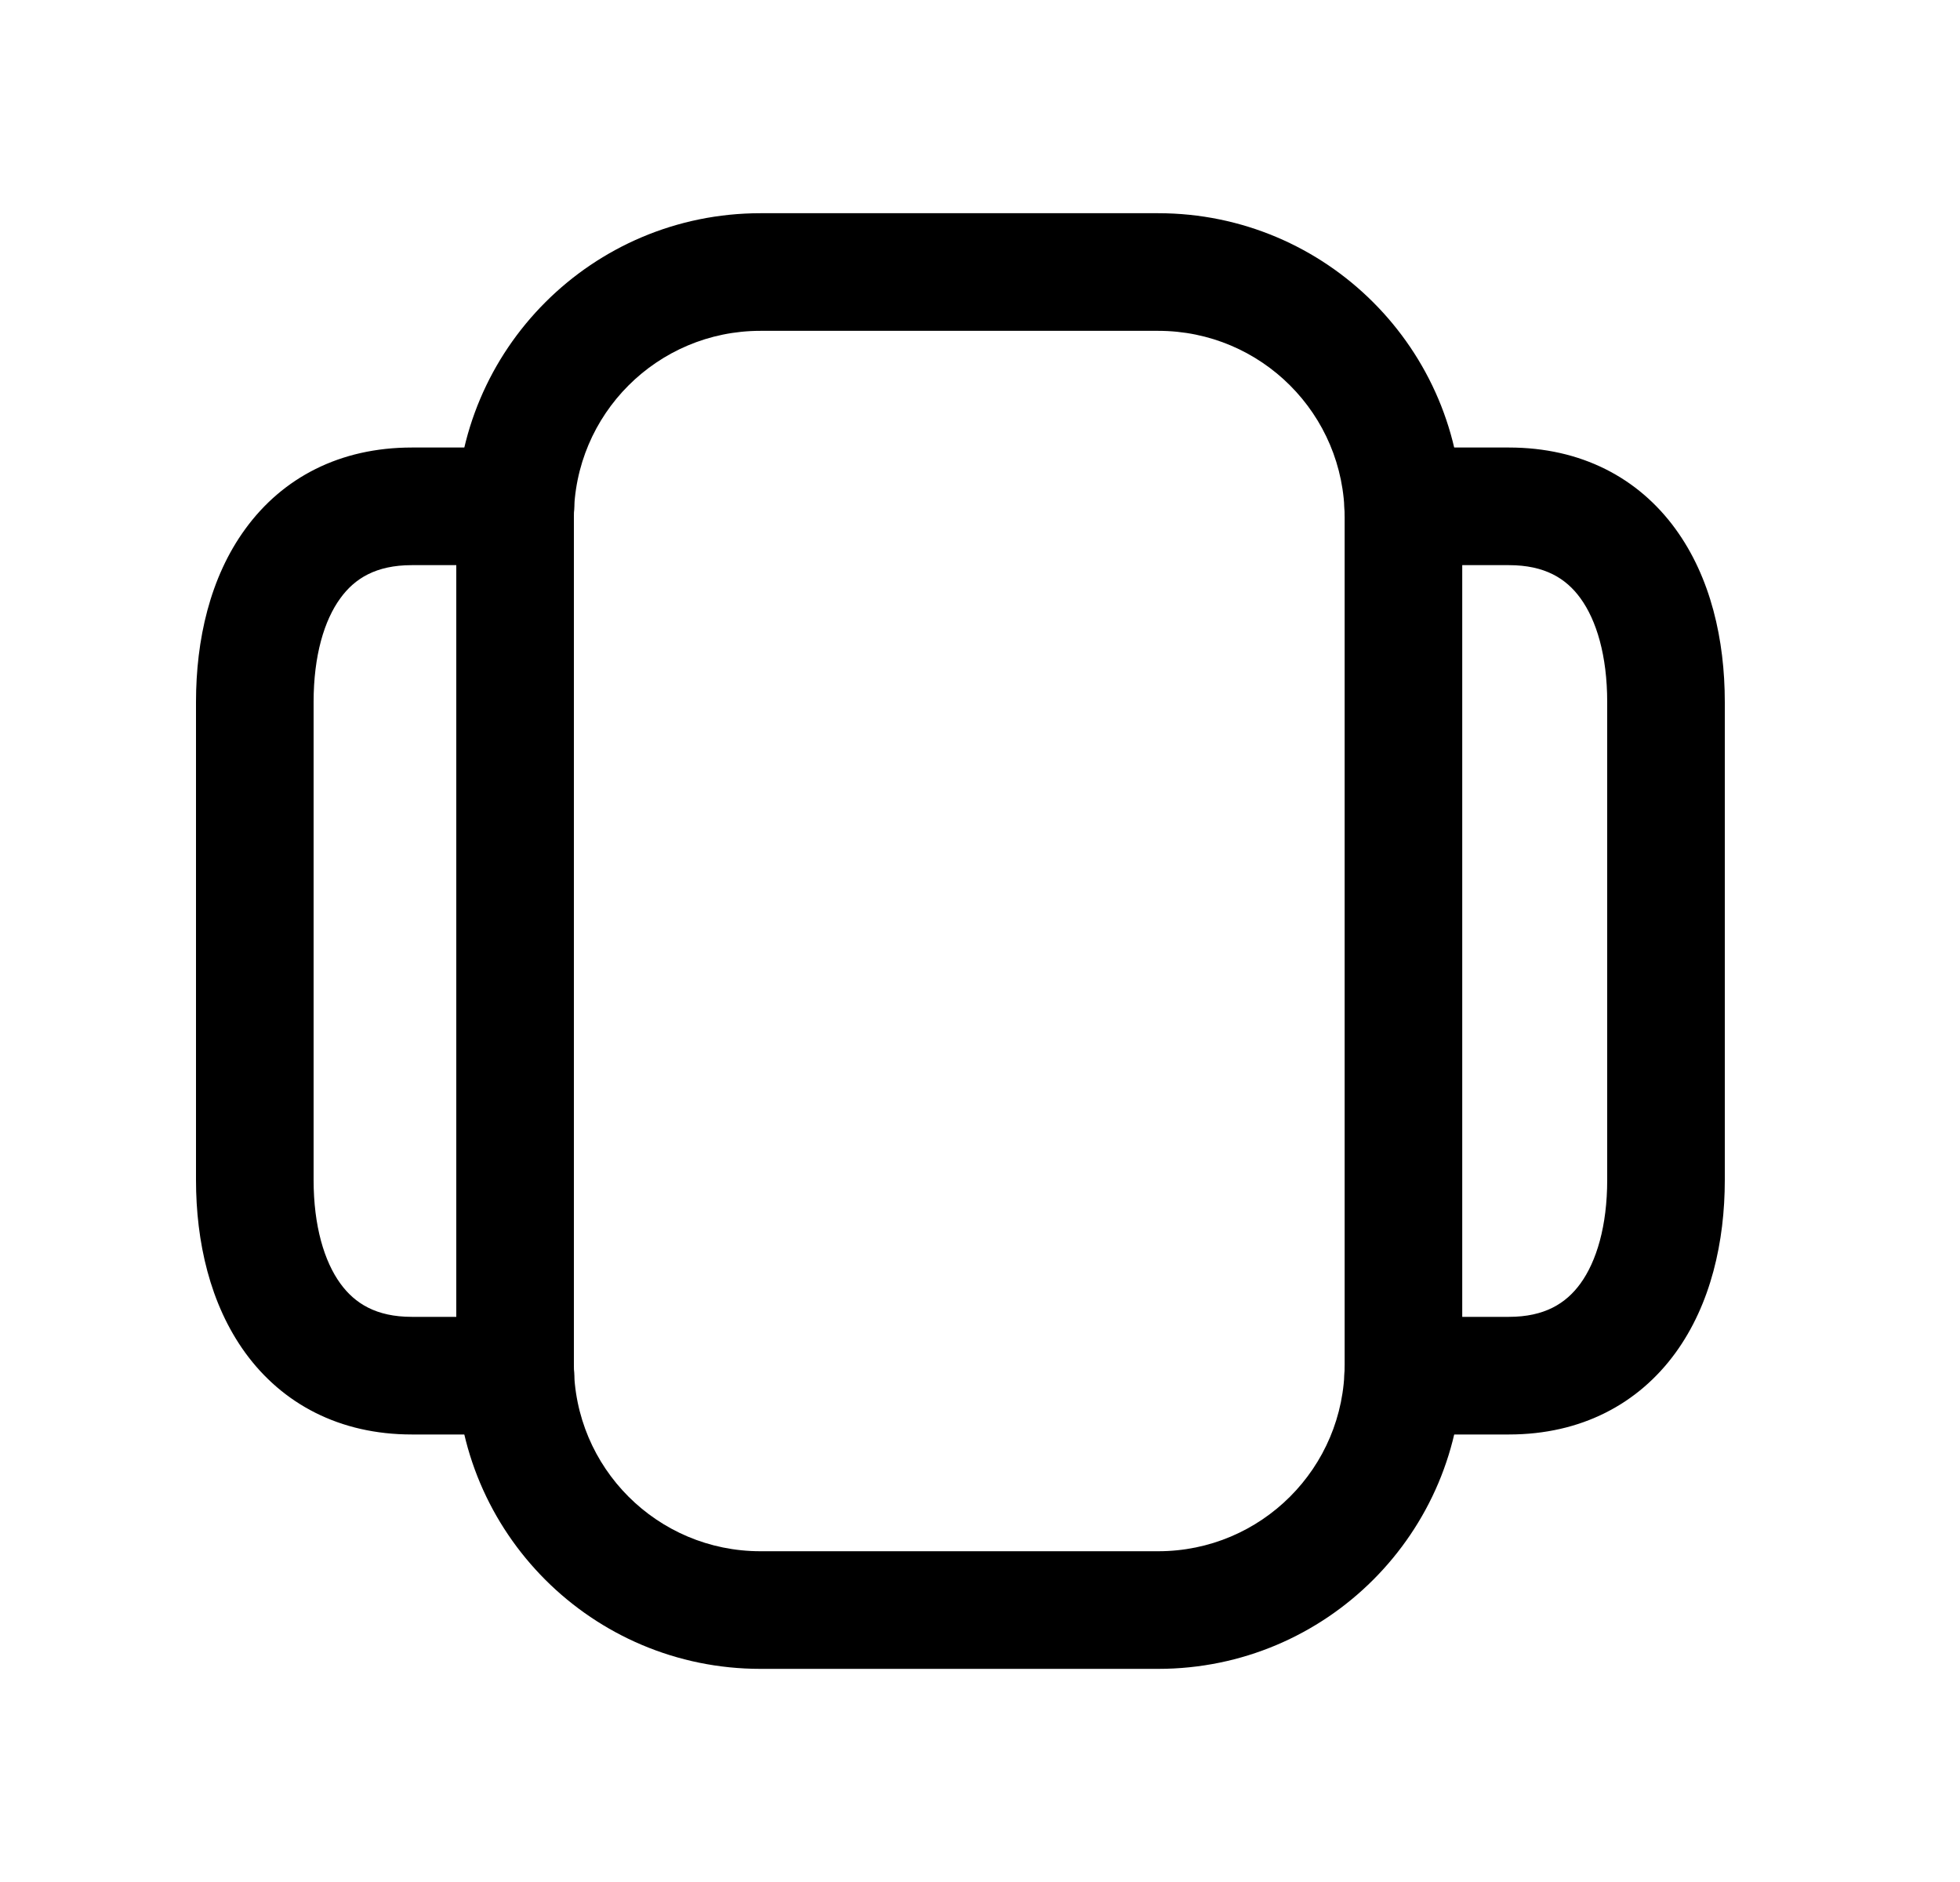 <svg width="25" height="24" viewBox="0 0 25 24" fill="none" xmlns="http://www.w3.org/2000/svg">
<path fill-rule="evenodd" clip-rule="evenodd" d="M9.699 4.219C8.385 4.219 7.32 5.283 7.32 6.597V17.404C7.32 18.718 8.385 19.782 9.699 19.782H14.773C16.087 19.782 17.151 18.718 17.151 17.404V6.597C17.151 5.283 16.087 4.219 14.773 4.219H9.699ZM5.82 6.597C5.82 4.454 7.557 2.719 9.699 2.719H14.773C16.915 2.719 18.651 4.455 18.651 6.597V17.404C18.651 19.546 16.915 21.282 14.773 21.282H9.699C7.557 21.282 5.82 19.547 5.82 17.404V6.597Z" fill="black"/>
<path fill-rule="evenodd" clip-rule="evenodd" d="M4.342 7.628C4.136 7.909 4 8.36 4 8.953V15.047C4 15.634 4.136 16.086 4.342 16.369C4.526 16.622 4.798 16.793 5.252 16.793H6.574C6.988 16.793 7.324 17.129 7.324 17.543C7.324 17.957 6.988 18.293 6.574 18.293H5.252C4.332 18.293 3.603 17.903 3.129 17.252C2.678 16.631 2.5 15.835 2.5 15.047V8.953C2.5 8.161 2.677 7.364 3.13 6.744C3.605 6.092 4.334 5.707 5.252 5.707H6.574C6.988 5.707 7.324 6.043 7.324 6.457C7.324 6.871 6.988 7.207 6.574 7.207H5.252C4.796 7.207 4.524 7.377 4.342 7.628Z" fill="black"/>
<path fill-rule="evenodd" clip-rule="evenodd" d="M17.148 6.457C17.148 6.043 17.484 5.707 17.898 5.707H19.247C20.166 5.707 20.895 6.092 21.37 6.744C21.822 7.364 22 8.161 22 8.953V15.047C22 15.835 21.822 16.631 21.371 17.252C20.897 17.903 20.168 18.293 19.247 18.293H17.898C17.484 18.293 17.148 17.957 17.148 17.543C17.148 17.129 17.484 16.793 17.898 16.793H19.247C19.701 16.793 19.974 16.622 20.158 16.369C20.364 16.086 20.5 15.634 20.5 15.047V8.953C20.5 8.36 20.363 7.909 20.158 7.628C19.976 7.377 19.704 7.207 19.247 7.207H17.898C17.484 7.207 17.148 6.871 17.148 6.457Z" fill="black"/>
</svg>
